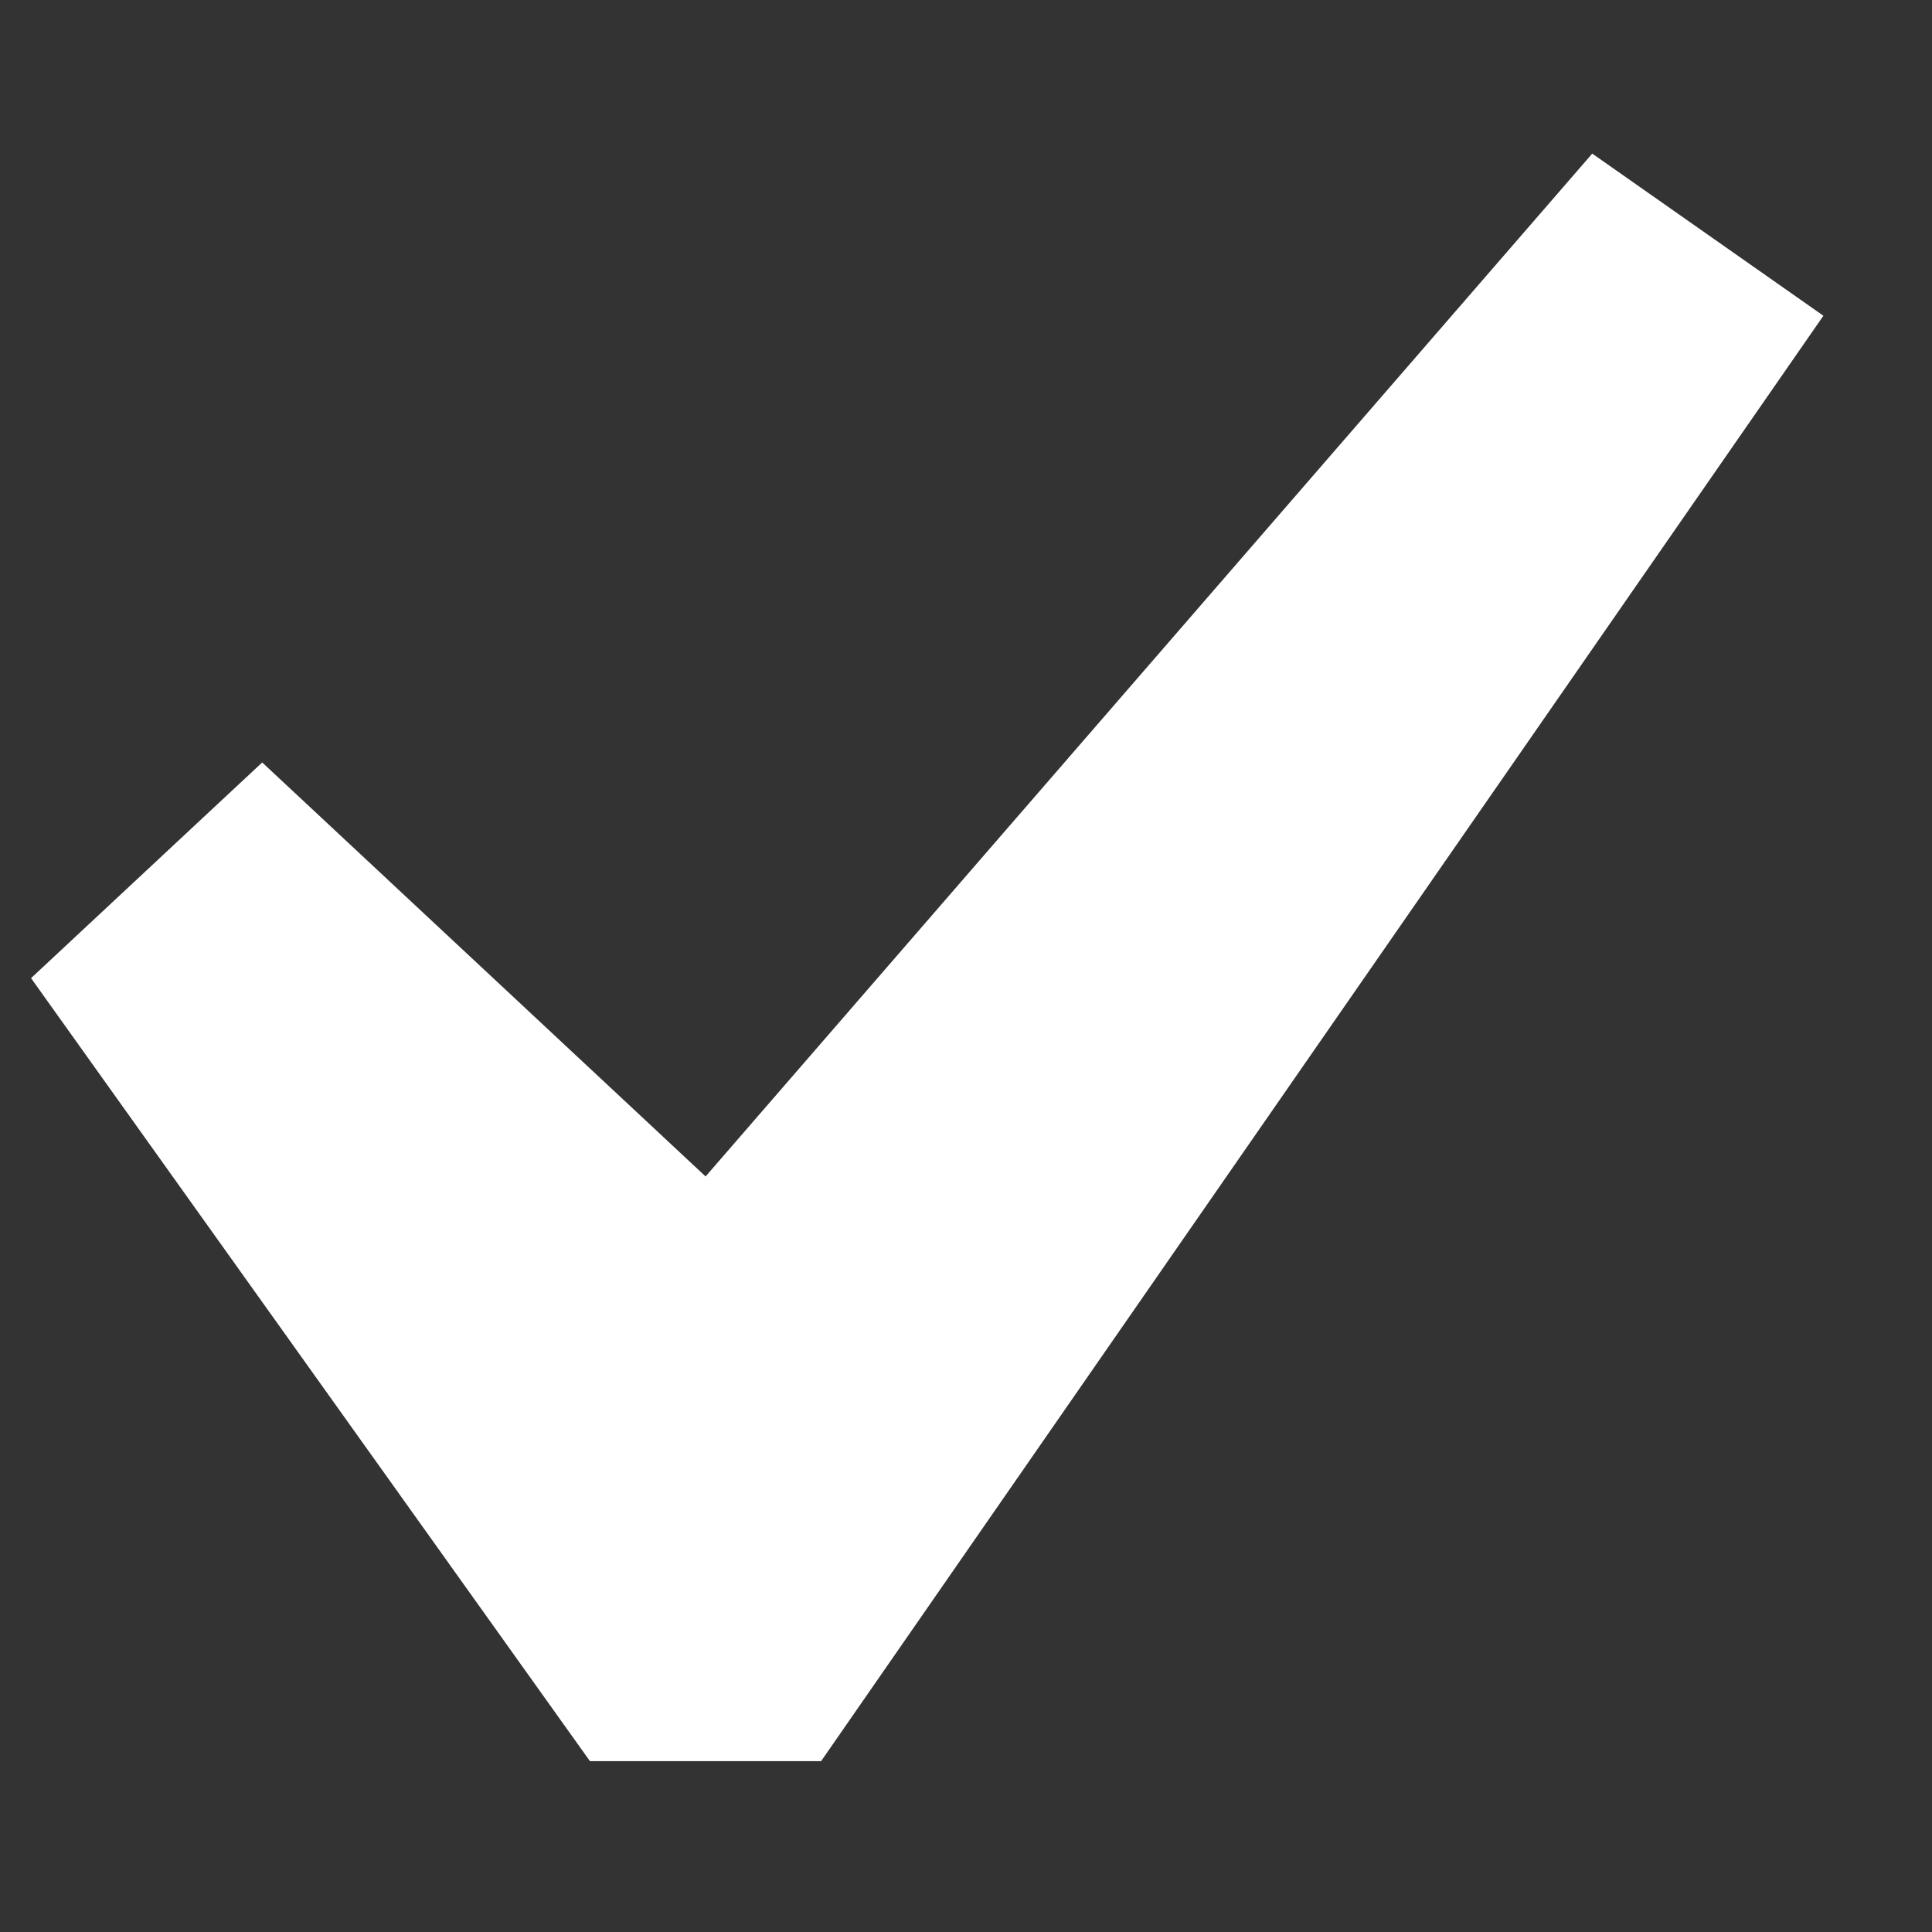 <svg width="14" height="14" viewBox="0 0 14 14" fill="none" xmlns="http://www.w3.org/2000/svg">
<rect x="0" y="0" width="14" height="14" fill="#333333" stroke="none"/>
<path d="M11.538 1.113L13.213 2.288L5.95 12.762H4.275L0.225 7.088L1.9 5.525L5.113 8.525L11.538 1.113Z" fill="white"/>
</svg>
